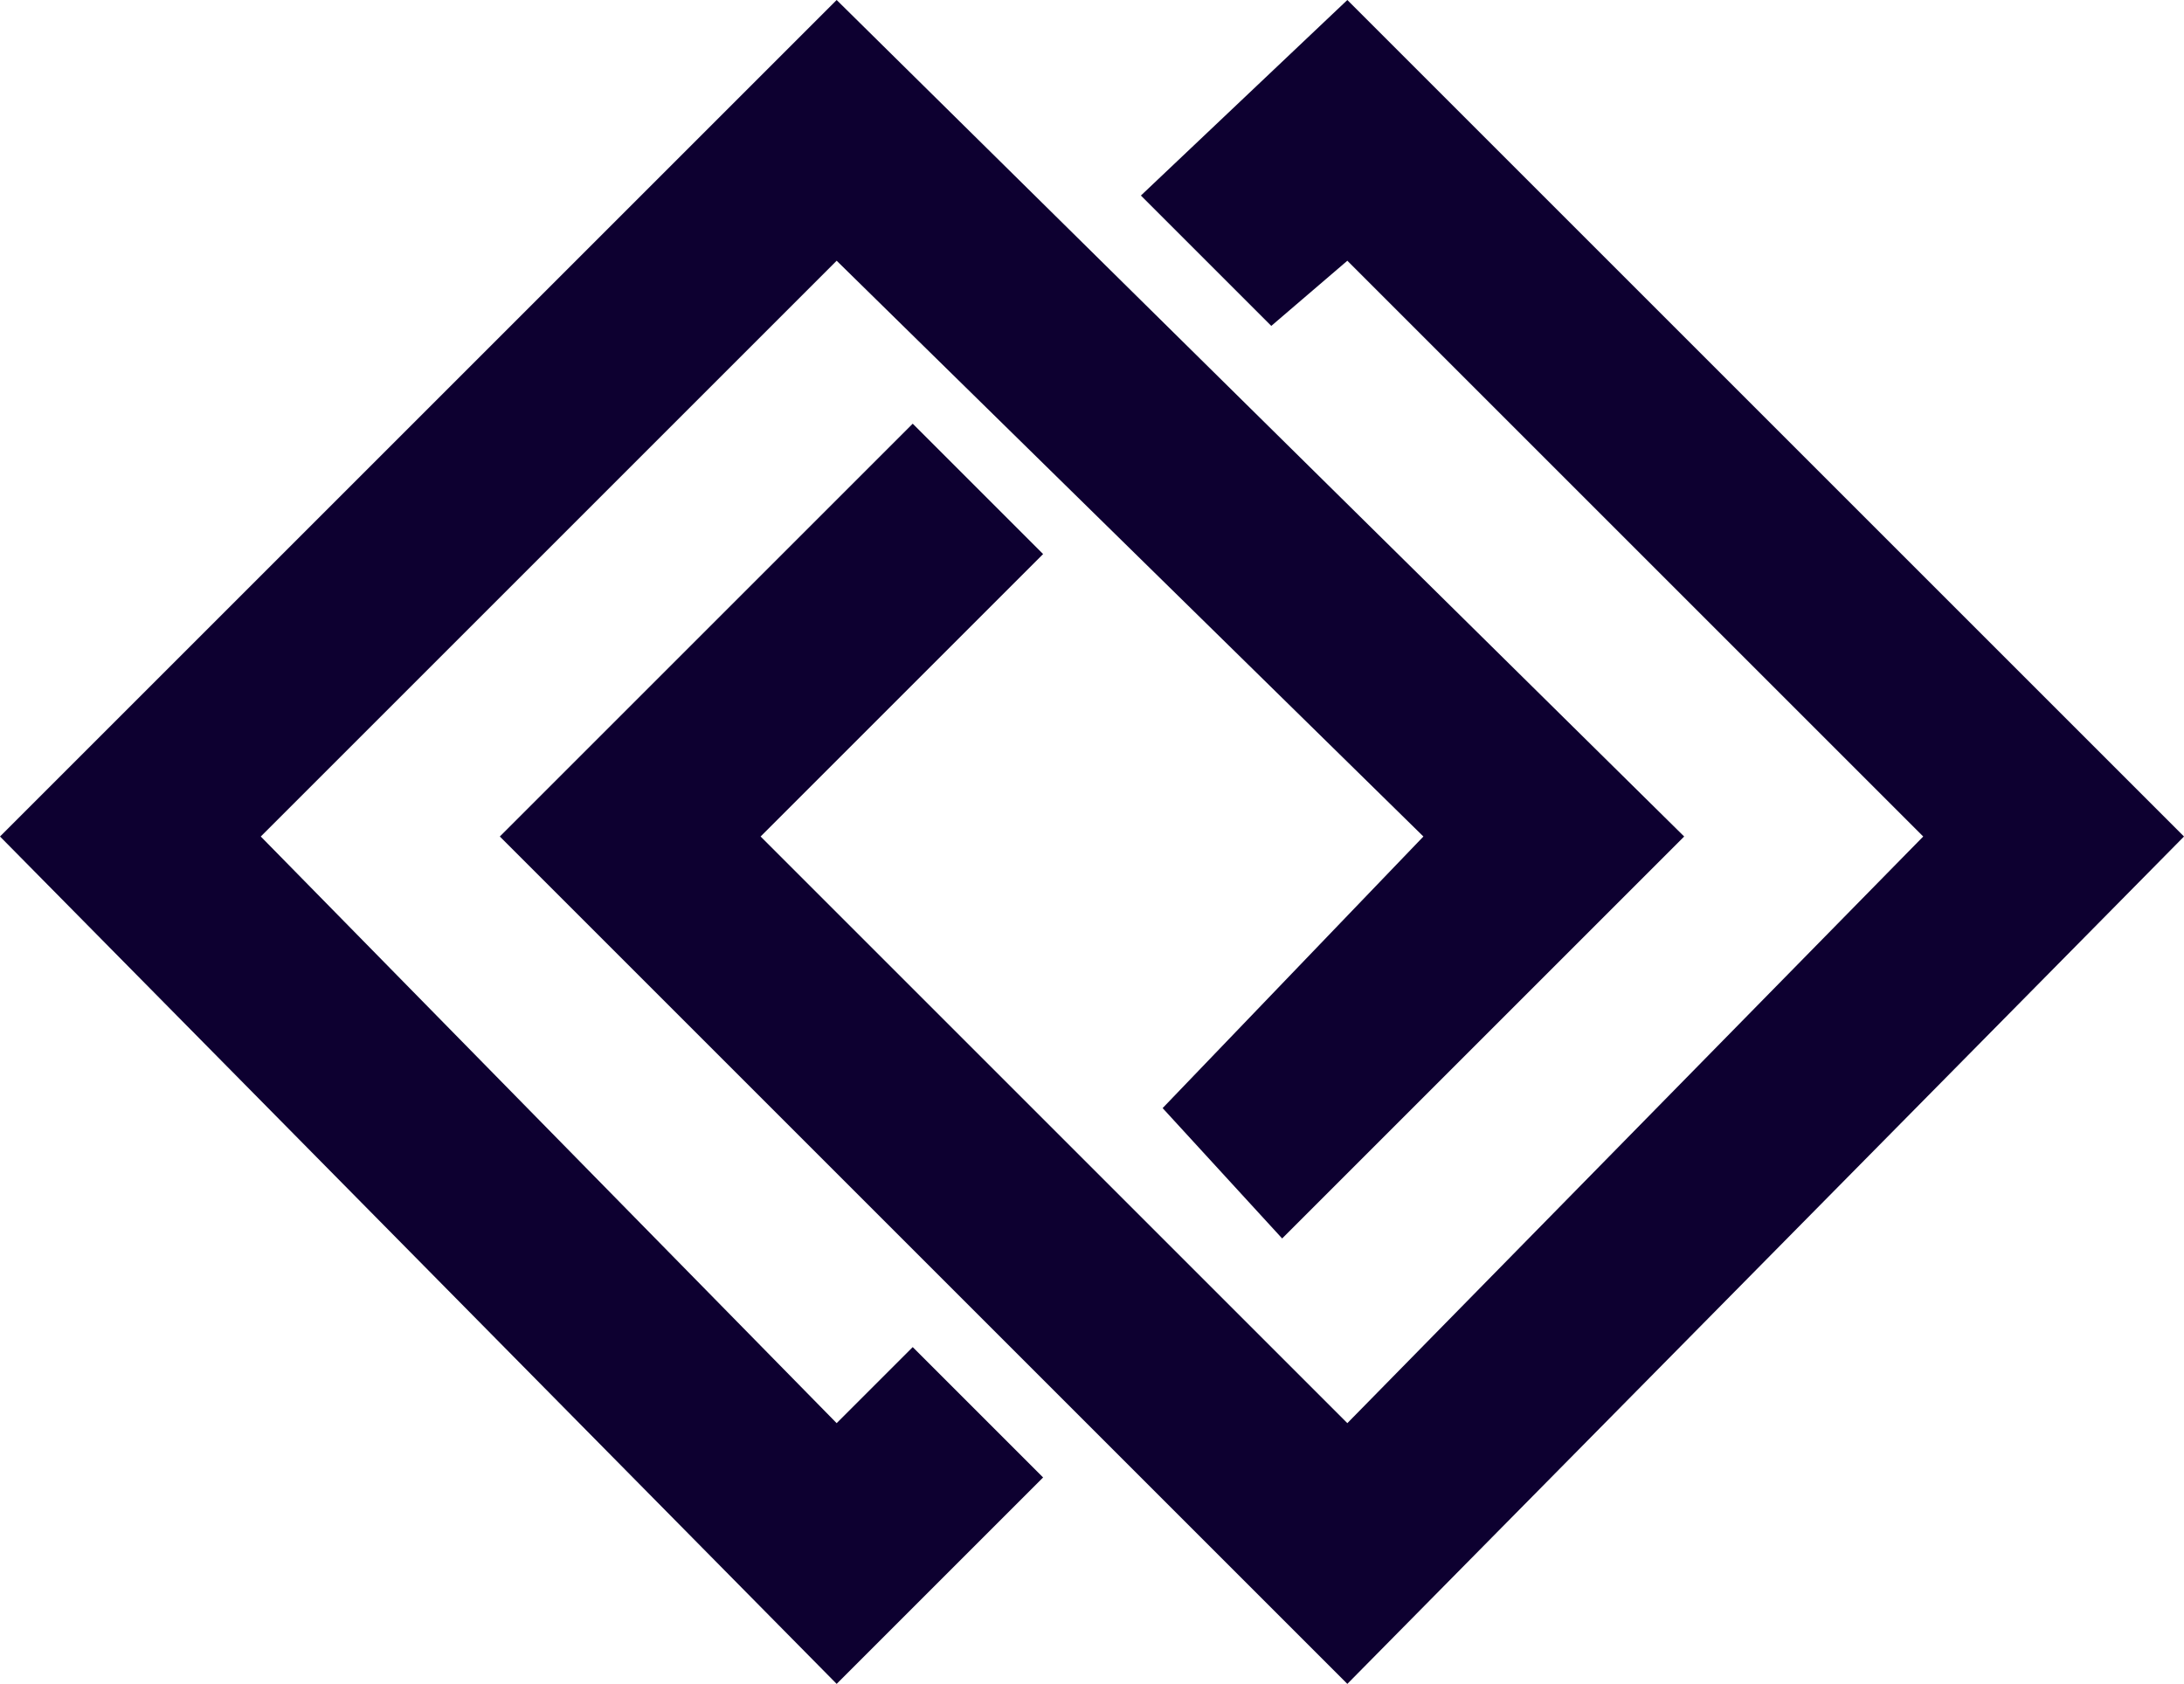 <svg xmlns="http://www.w3.org/2000/svg" viewBox="0 0 201 155">
    <path d="M77 155L0 77 77 0l78 77-37 37-11-12 24-25-54-53-53 53 53 54 7-7 12 12-19 19z" style="fill:#0d0030;fill-rule:evenodd"/>
    <path d="M124 155L46 77l38-38 12 12-26 26 54 54 53-54-53-53-7 6-12-12 19-18 77 77-77 78z" style="fill:#0d0030;fill-rule:evenodd"/>
</svg>